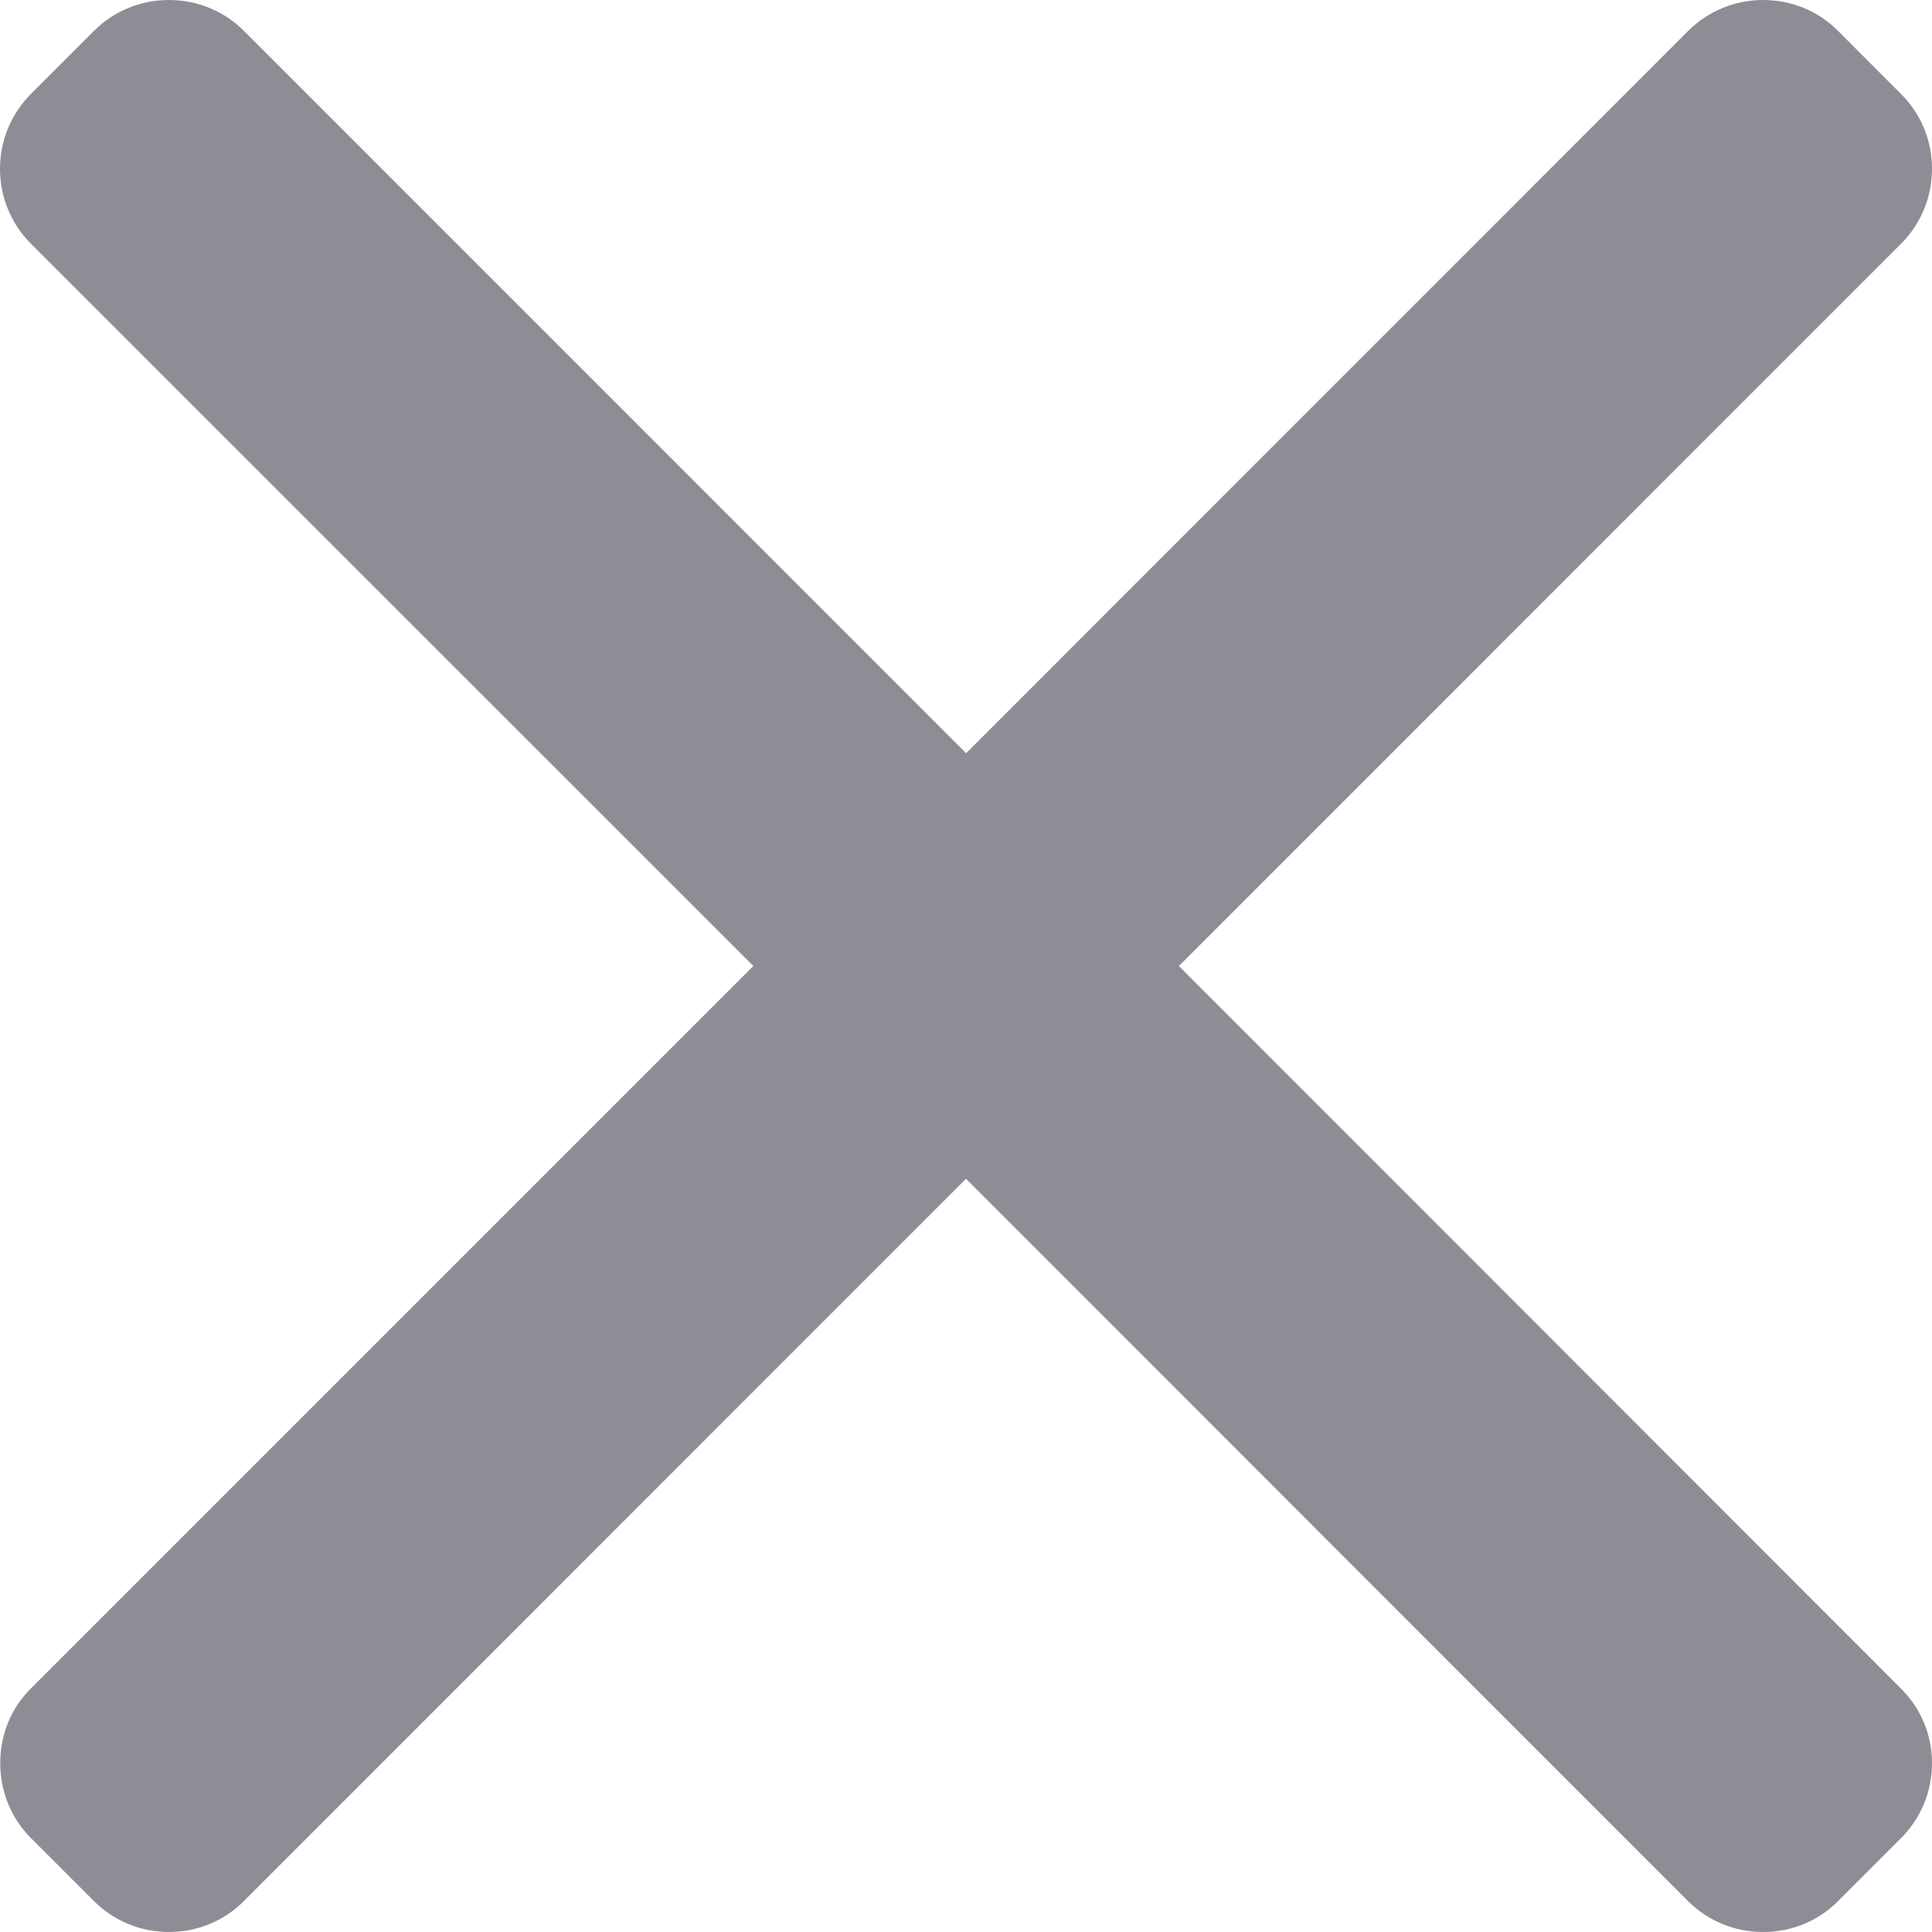 <?xml version="1.0" encoding="utf-8"?>
<!-- Generator: Adobe Illustrator 13.0.0, SVG Export Plug-In . SVG Version: 6.00 Build 14948)  -->
<!DOCTYPE svg PUBLIC "-//W3C//DTD SVG 1.1//EN" "http://www.w3.org/Graphics/SVG/1.1/DTD/svg11.dtd">
<svg version="1.1" id="Layer_1" xmlns="http://www.w3.org/2000/svg" xmlns:xlink="http://www.w3.org/1999/xlink" x="0px" y="0px"
	 width="16px" height="16px" viewBox="0 0 16 16" enable-background="new 0 0 16 16" xml:space="preserve">
<g>
	<g>
		<path fill="#8D8D96" d="M9.763,8l5.981-5.982C15.909,1.853,16,1.632,16,1.398c0-0.234-0.091-0.455-0.256-0.619L15.22,0.254
			C15.057,0.09,14.836,0,14.601,0c-0.232,0-0.453,0.09-0.618,0.254L8.001,6.238L2.018,0.254C1.854,0.09,1.633,0,1.399,0
			C1.166,0,0.945,0.09,0.78,0.254L0.255,0.779c-0.34,0.342-0.34,0.896,0,1.238L6.239,8l-5.984,5.984
			c-0.165,0.164-0.253,0.383-0.253,0.617s0.088,0.454,0.253,0.62l0.524,0.524C0.945,15.91,1.166,16,1.399,16
			c0.233,0,0.455-0.09,0.618-0.254l5.983-5.984l5.981,5.984C14.147,15.91,14.368,16,14.601,16l0,0c0.235,0,0.456-0.09,0.619-0.254
			l0.524-0.524C15.909,15.056,16,14.836,16,14.602s-0.091-0.453-0.256-0.617L9.763,8z"/>
	</g>
</g>
</svg>
